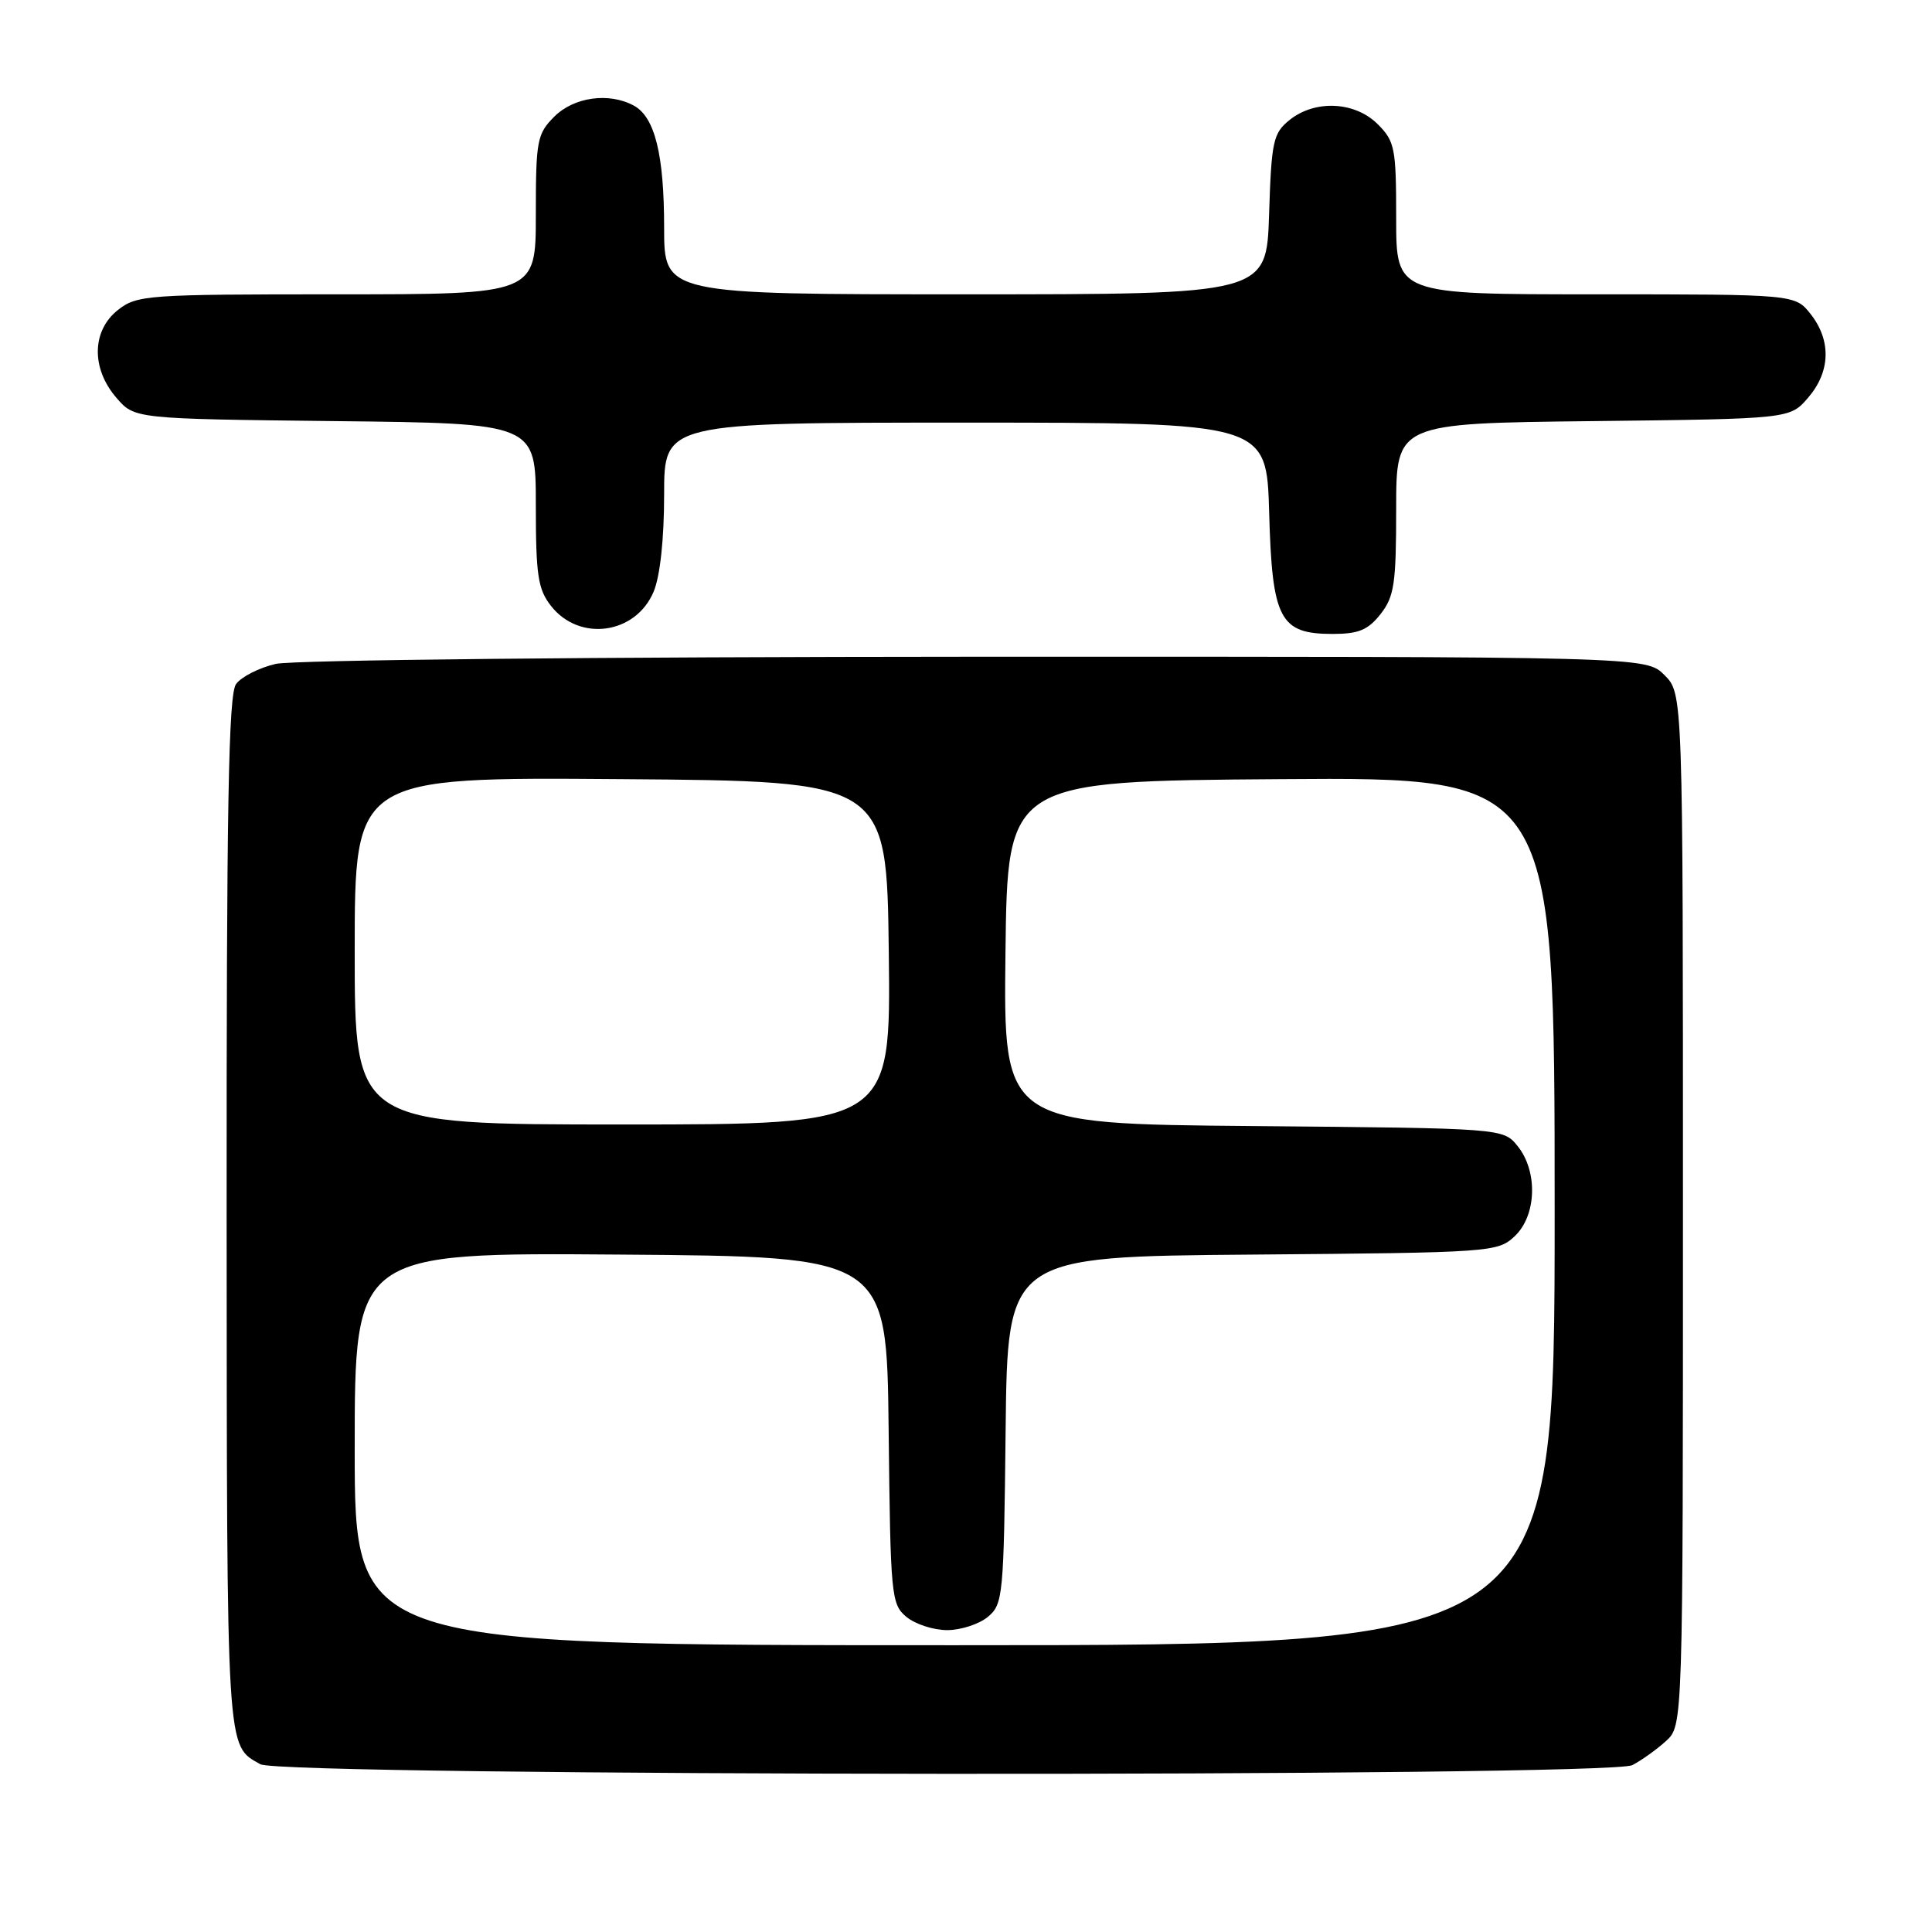 <?xml version="1.0" encoding="UTF-8" standalone="no"?>
<!DOCTYPE svg PUBLIC "-//W3C//DTD SVG 1.1//EN" "http://www.w3.org/Graphics/SVG/1.1/DTD/svg11.dtd" >
<svg xmlns="http://www.w3.org/2000/svg" xmlns:xlink="http://www.w3.org/1999/xlink" version="1.1" viewBox="0 0 256 256">
 <g >
 <path fill="currentColor"
d=" M 216.29 233.89 C 217.50 233.26 219.51 231.83 220.75 230.70 C 223.00 228.65 223.00 228.65 223.00 160.28 C 223.00 91.91 223.00 91.91 220.55 89.45 C 218.09 87.00 218.09 87.00 129.30 87.02 C 78.80 87.04 38.79 87.45 36.53 87.97 C 34.34 88.48 31.98 89.68 31.28 90.64 C 30.27 92.01 30.01 106.87 30.03 160.94 C 30.07 232.98 29.96 231.21 34.50 233.77 C 37.37 235.39 213.15 235.50 216.29 233.89 Z  M 86.61 78.40 C 87.47 76.34 88.00 71.42 88.00 65.53 C 88.00 56.00 88.00 56.00 127.92 56.00 C 167.83 56.00 167.83 56.00 168.17 67.90 C 168.56 82.07 169.57 84.00 176.58 84.00 C 180.01 84.00 181.27 83.48 182.93 81.37 C 184.75 79.05 185.00 77.35 185.00 67.41 C 185.00 56.09 185.00 56.09 211.09 55.80 C 237.18 55.50 237.18 55.50 239.59 52.69 C 242.55 49.25 242.67 45.13 239.93 41.63 C 237.85 39.00 237.85 39.00 211.43 39.00 C 185.00 39.00 185.00 39.00 185.00 28.95 C 185.00 19.62 184.83 18.73 182.55 16.45 C 179.52 13.43 174.23 13.19 170.86 15.91 C 168.70 17.66 168.47 18.70 168.16 28.41 C 167.82 39.00 167.82 39.00 127.91 39.00 C 88.00 39.00 88.00 39.00 88.00 30.15 C 88.00 20.43 86.76 15.48 83.96 13.98 C 80.66 12.21 76.05 12.86 73.45 15.45 C 71.16 17.75 71.00 18.59 71.00 28.45 C 71.00 39.00 71.00 39.00 44.63 39.00 C 19.48 39.00 18.15 39.09 15.63 41.07 C 12.16 43.81 12.06 48.80 15.41 52.69 C 17.82 55.50 17.82 55.50 44.41 55.80 C 71.00 56.09 71.00 56.09 71.00 66.91 C 71.00 76.25 71.28 78.08 73.02 80.30 C 76.79 85.09 84.24 84.05 86.61 78.40 Z  M 47.00 191.99 C 47.00 165.97 47.00 165.97 82.25 166.24 C 117.50 166.50 117.50 166.50 117.75 189.50 C 117.99 211.53 118.09 212.57 120.11 214.25 C 121.27 215.21 123.70 216.00 125.50 216.00 C 127.30 216.00 129.73 215.21 130.89 214.25 C 132.91 212.57 133.01 211.53 133.25 189.50 C 133.50 166.50 133.50 166.50 165.95 166.24 C 197.65 165.98 198.45 165.92 200.70 163.81 C 203.61 161.08 203.80 155.21 201.09 151.86 C 199.18 149.50 199.18 149.50 166.07 149.21 C 132.96 148.92 132.96 148.92 133.23 126.21 C 133.50 103.50 133.50 103.50 169.75 103.24 C 206.00 102.98 206.00 102.98 206.00 160.49 C 206.00 218.00 206.00 218.00 126.50 218.00 C 47.00 218.00 47.00 218.00 47.00 191.99 Z  M 47.00 125.99 C 47.00 102.97 47.00 102.97 82.25 103.24 C 117.50 103.50 117.50 103.50 117.77 126.25 C 118.04 149.00 118.04 149.00 82.52 149.00 C 47.00 149.00 47.00 149.00 47.00 125.99 Z "/>
</g>
</svg>